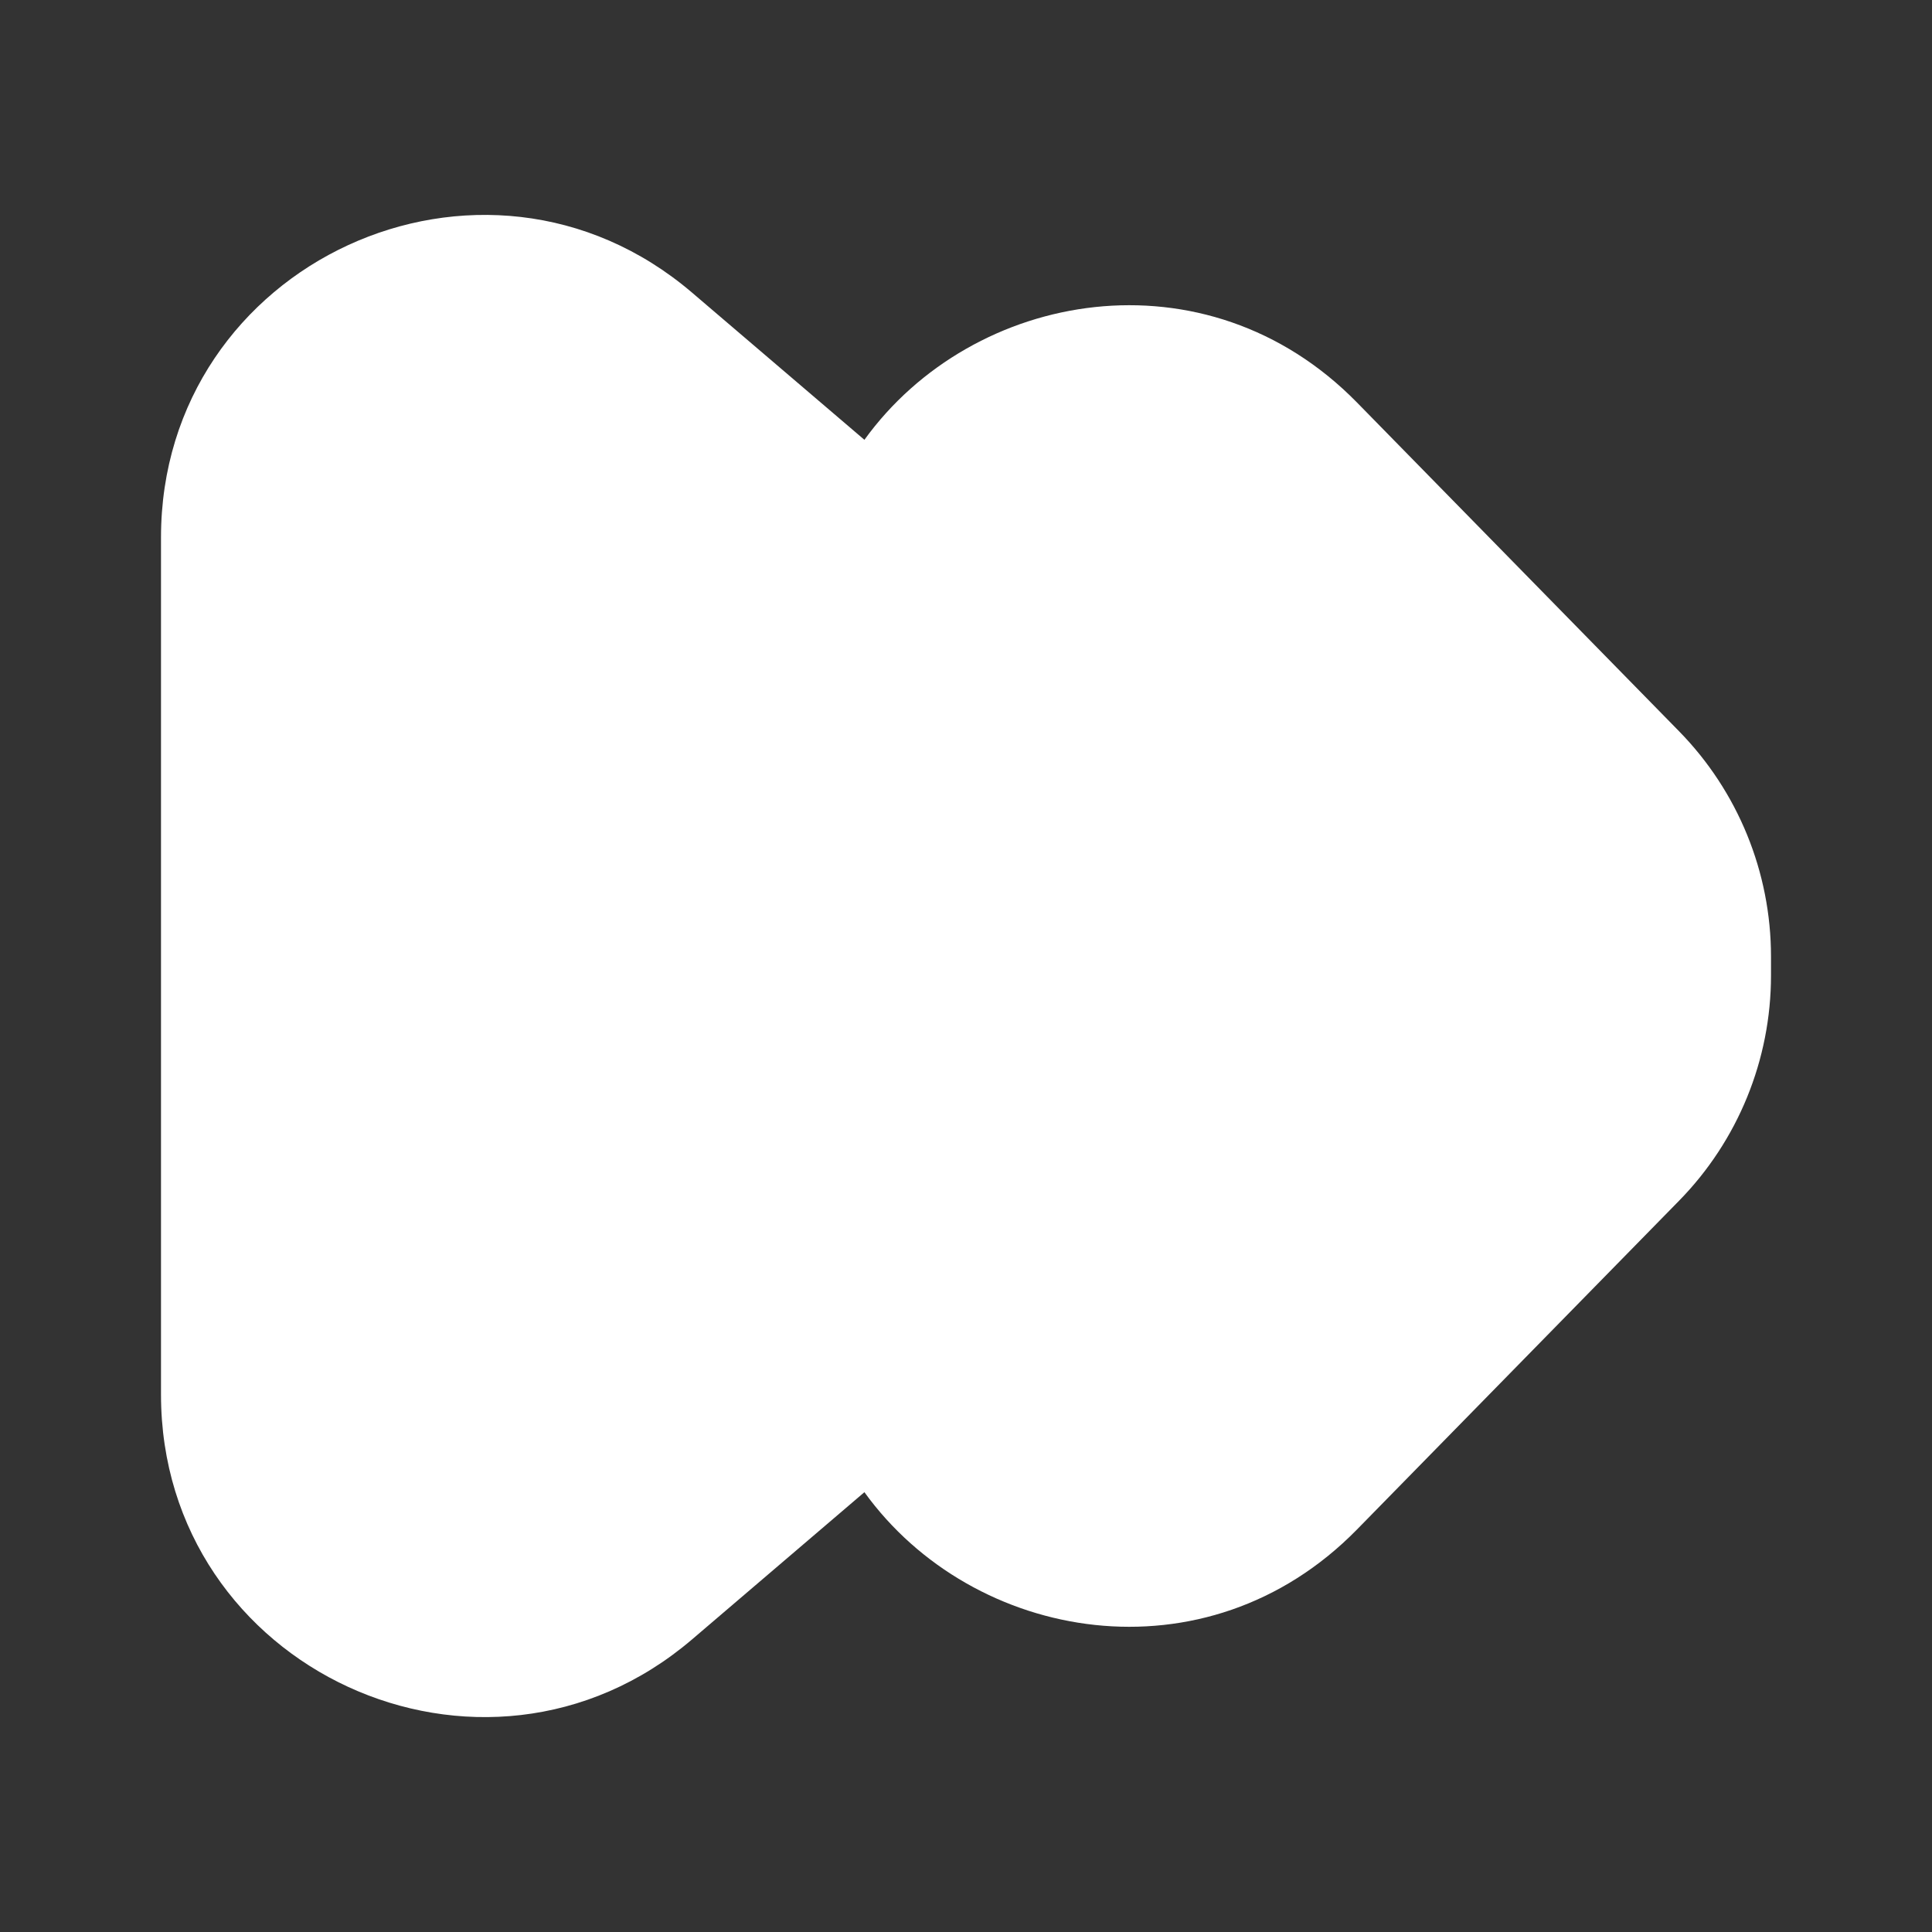 <svg width="48" height="48" viewBox="0 0 48 48" fill="none" xmlns="http://www.w3.org/2000/svg">
<rect x="0" y="0" width="48" height="48" fill="#333333" stroke="none"/>
<path d="M44 24.235C44 26.328 43.18 28.338 41.715 29.833L33.715 37.999C29.971 41.821 24.174 40.812 21.476 37.073L17.196 40.729C12.004 45.163 4 41.474 4 34.646L4 13.354C4 6.526 12.004 2.837 17.196 7.272L21.476 10.927C24.174 7.189 29.971 6.179 33.715 10.001L41.715 18.167C43.18 19.663 44 21.672 44 23.766L44 24.235Z" fill="white"/>
</svg>
